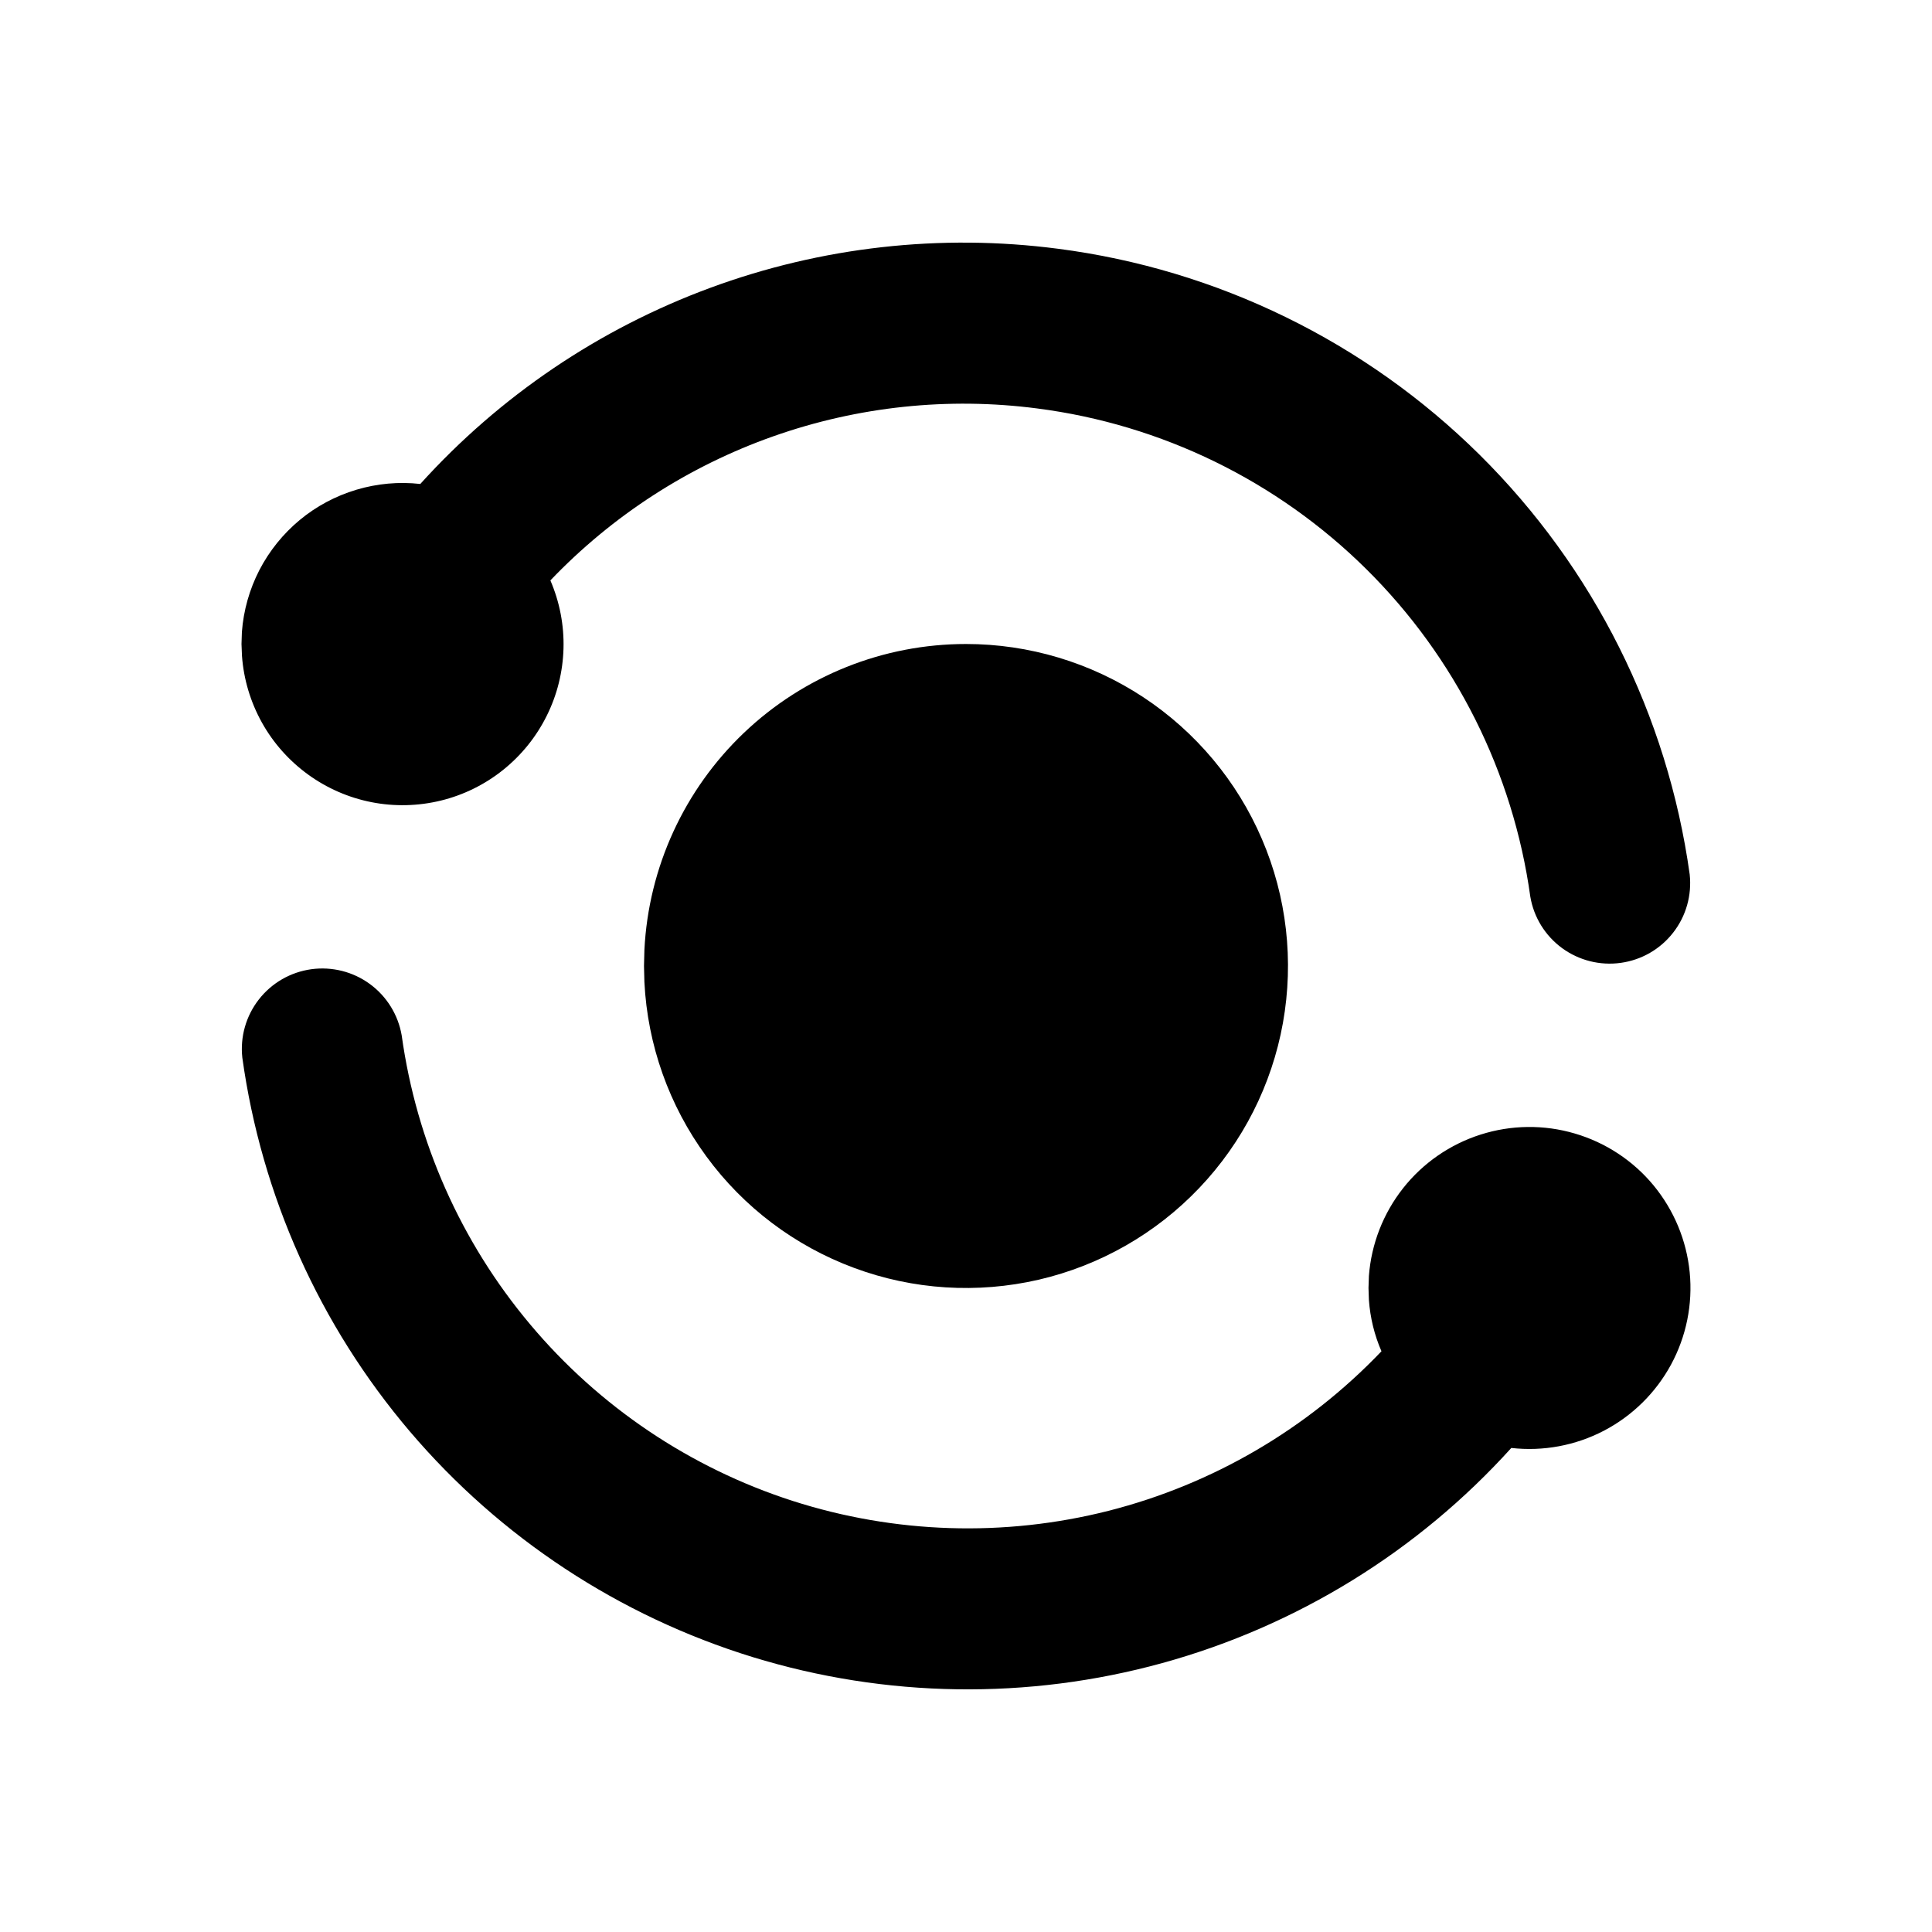 <svg width="24" height="24" viewBox="0 0 24 24" fill="none" xmlns="http://www.w3.org/2000/svg">
<path d="M4.99 12.862C5.174 14.185 5.726 15.429 6.585 16.451C7.443 17.474 8.573 18.234 9.844 18.644C11.115 19.053 12.476 19.096 13.77 18.768C15.064 18.439 16.239 17.752 17.161 16.786C17.073 16.584 17.021 16.369 17.005 16.149L17 16L17.005 15.85C17.035 15.452 17.183 15.073 17.43 14.76C17.677 14.447 18.013 14.215 18.393 14.094C18.773 13.973 19.18 13.968 19.563 14.081C19.945 14.193 20.286 14.417 20.54 14.724C20.794 15.032 20.951 15.408 20.99 15.805C21.029 16.202 20.948 16.601 20.758 16.952C20.568 17.302 20.278 17.588 19.924 17.773C19.571 17.957 19.17 18.032 18.774 17.987C17.613 19.272 16.109 20.199 14.439 20.659C12.769 21.119 11.003 21.093 9.347 20.584C7.692 20.074 6.216 19.103 5.093 17.784C3.971 16.465 3.248 14.853 3.01 13.137C2.982 12.879 3.056 12.62 3.216 12.415C3.376 12.21 3.609 12.076 3.867 12.04C4.124 12.005 4.385 12.07 4.595 12.224C4.804 12.377 4.946 12.606 4.99 12.862Z" fill="currentColor"/>
<path d="M12 8C12.783 8 13.548 8.23 14.201 8.66C14.855 9.091 15.368 9.704 15.676 10.423C15.985 11.142 16.075 11.936 15.937 12.707C15.799 13.477 15.438 14.19 14.898 14.757C14.359 15.324 13.665 15.72 12.903 15.897C12.14 16.073 11.343 16.023 10.609 15.75C9.875 15.478 9.237 14.997 8.775 14.366C8.312 13.735 8.044 12.982 8.005 12.2L8 12L8.005 11.8C8.056 10.775 8.5 9.809 9.243 9.102C9.987 8.394 10.974 8 12 8Z" fill="currentColor"/>
<path d="M13.142 3.09C15.121 3.346 16.962 4.245 18.38 5.649C19.798 7.054 20.715 8.885 20.99 10.862C21.018 11.121 20.945 11.38 20.785 11.585C20.625 11.791 20.392 11.925 20.134 11.961C19.876 11.997 19.615 11.931 19.405 11.778C19.195 11.624 19.053 11.395 19.01 11.138C18.796 9.595 18.08 8.166 16.973 7.07C15.866 5.974 14.43 5.273 12.885 5.074C11.78 4.93 10.657 5.049 9.606 5.42C8.555 5.791 7.607 6.404 6.837 7.21C6.952 7.477 7.008 7.766 7 8.056C6.992 8.347 6.921 8.633 6.791 8.893C6.662 9.153 6.477 9.382 6.25 9.564C6.023 9.746 5.759 9.876 5.477 9.945C5.194 10.014 4.9 10.021 4.615 9.965C4.33 9.909 4.06 9.791 3.825 9.62C3.59 9.449 3.394 9.229 3.253 8.975C3.112 8.721 3.027 8.439 3.006 8.149L3 8L3.005 7.85C3.025 7.582 3.099 7.321 3.222 7.082C3.346 6.843 3.516 6.632 3.723 6.46C3.929 6.289 4.169 6.161 4.426 6.084C4.684 6.007 4.954 5.982 5.221 6.012C6.207 4.921 7.442 4.085 8.822 3.576C10.201 3.067 11.684 2.9 13.142 3.09Z" fill="currentColor"/>
</svg>
